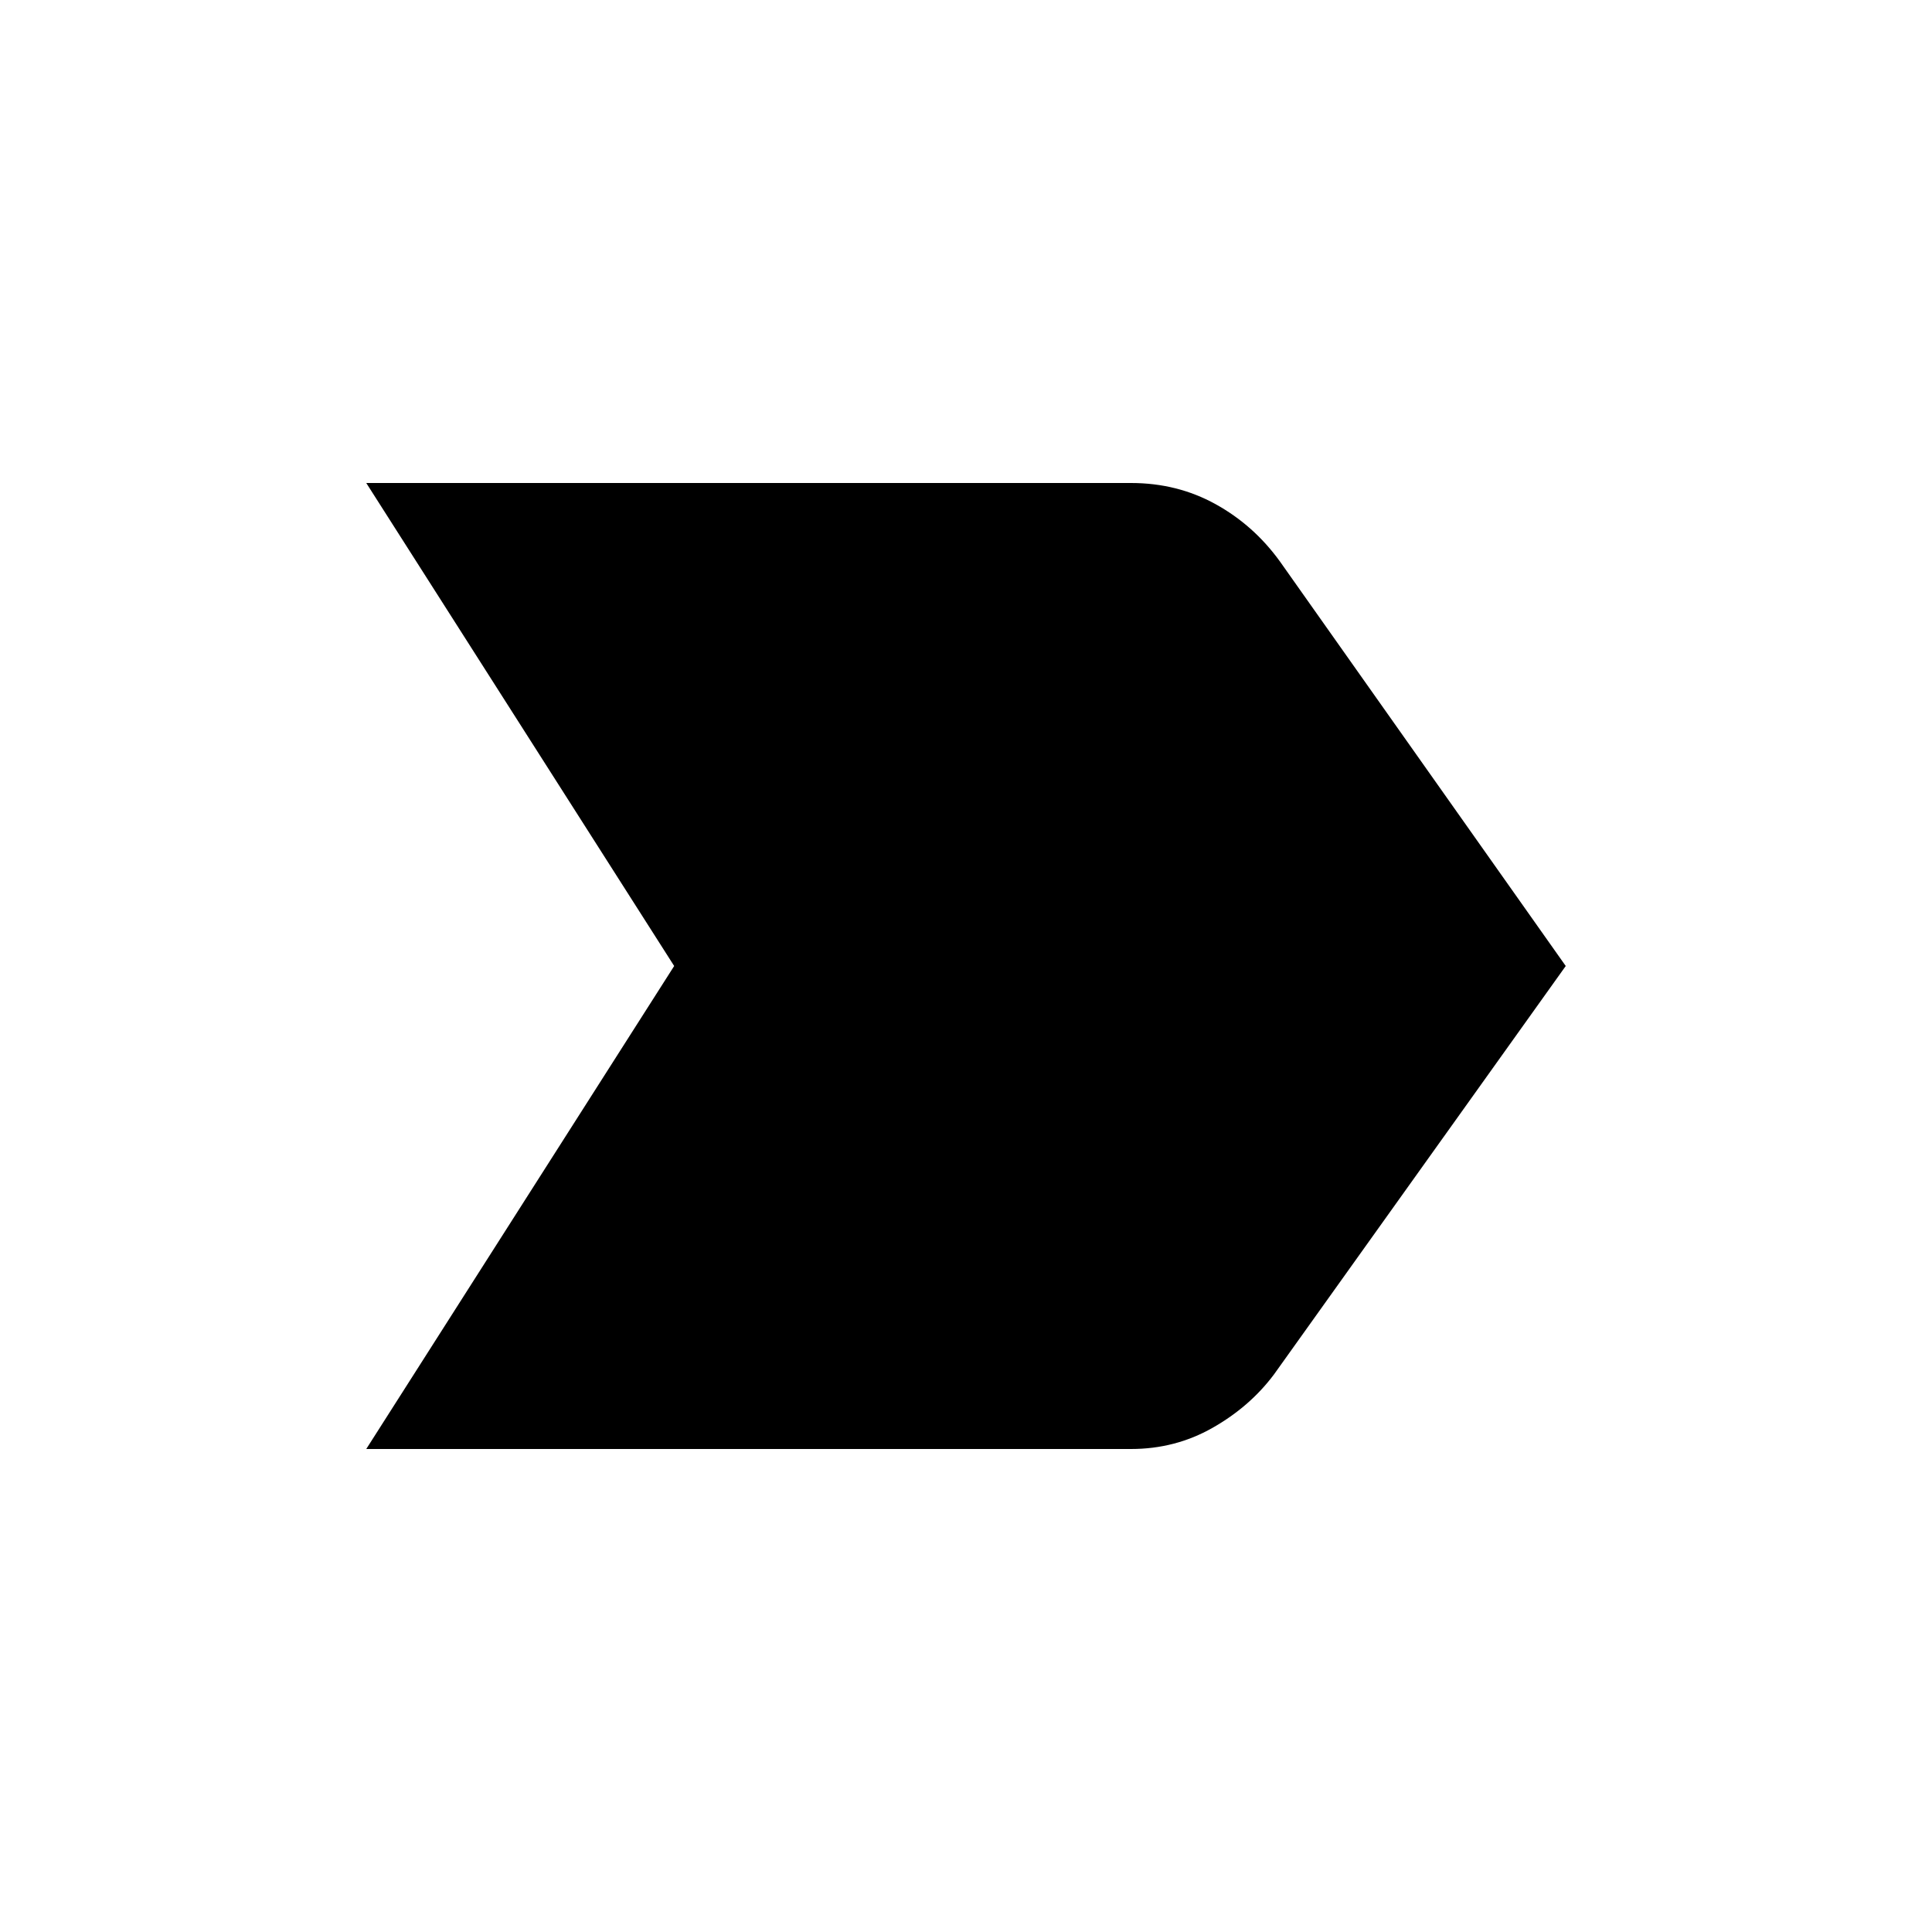 <svg xmlns="http://www.w3.org/2000/svg" height="40" width="40"><path d="m7.583 30 6.375-10-6.375-10h15.834q.958 0 1.75.438.791.437 1.333 1.187L32.417 20l-6.042 8.458q-.5.667-1.271 1.104-.771.438-1.687.438Z"/></svg>